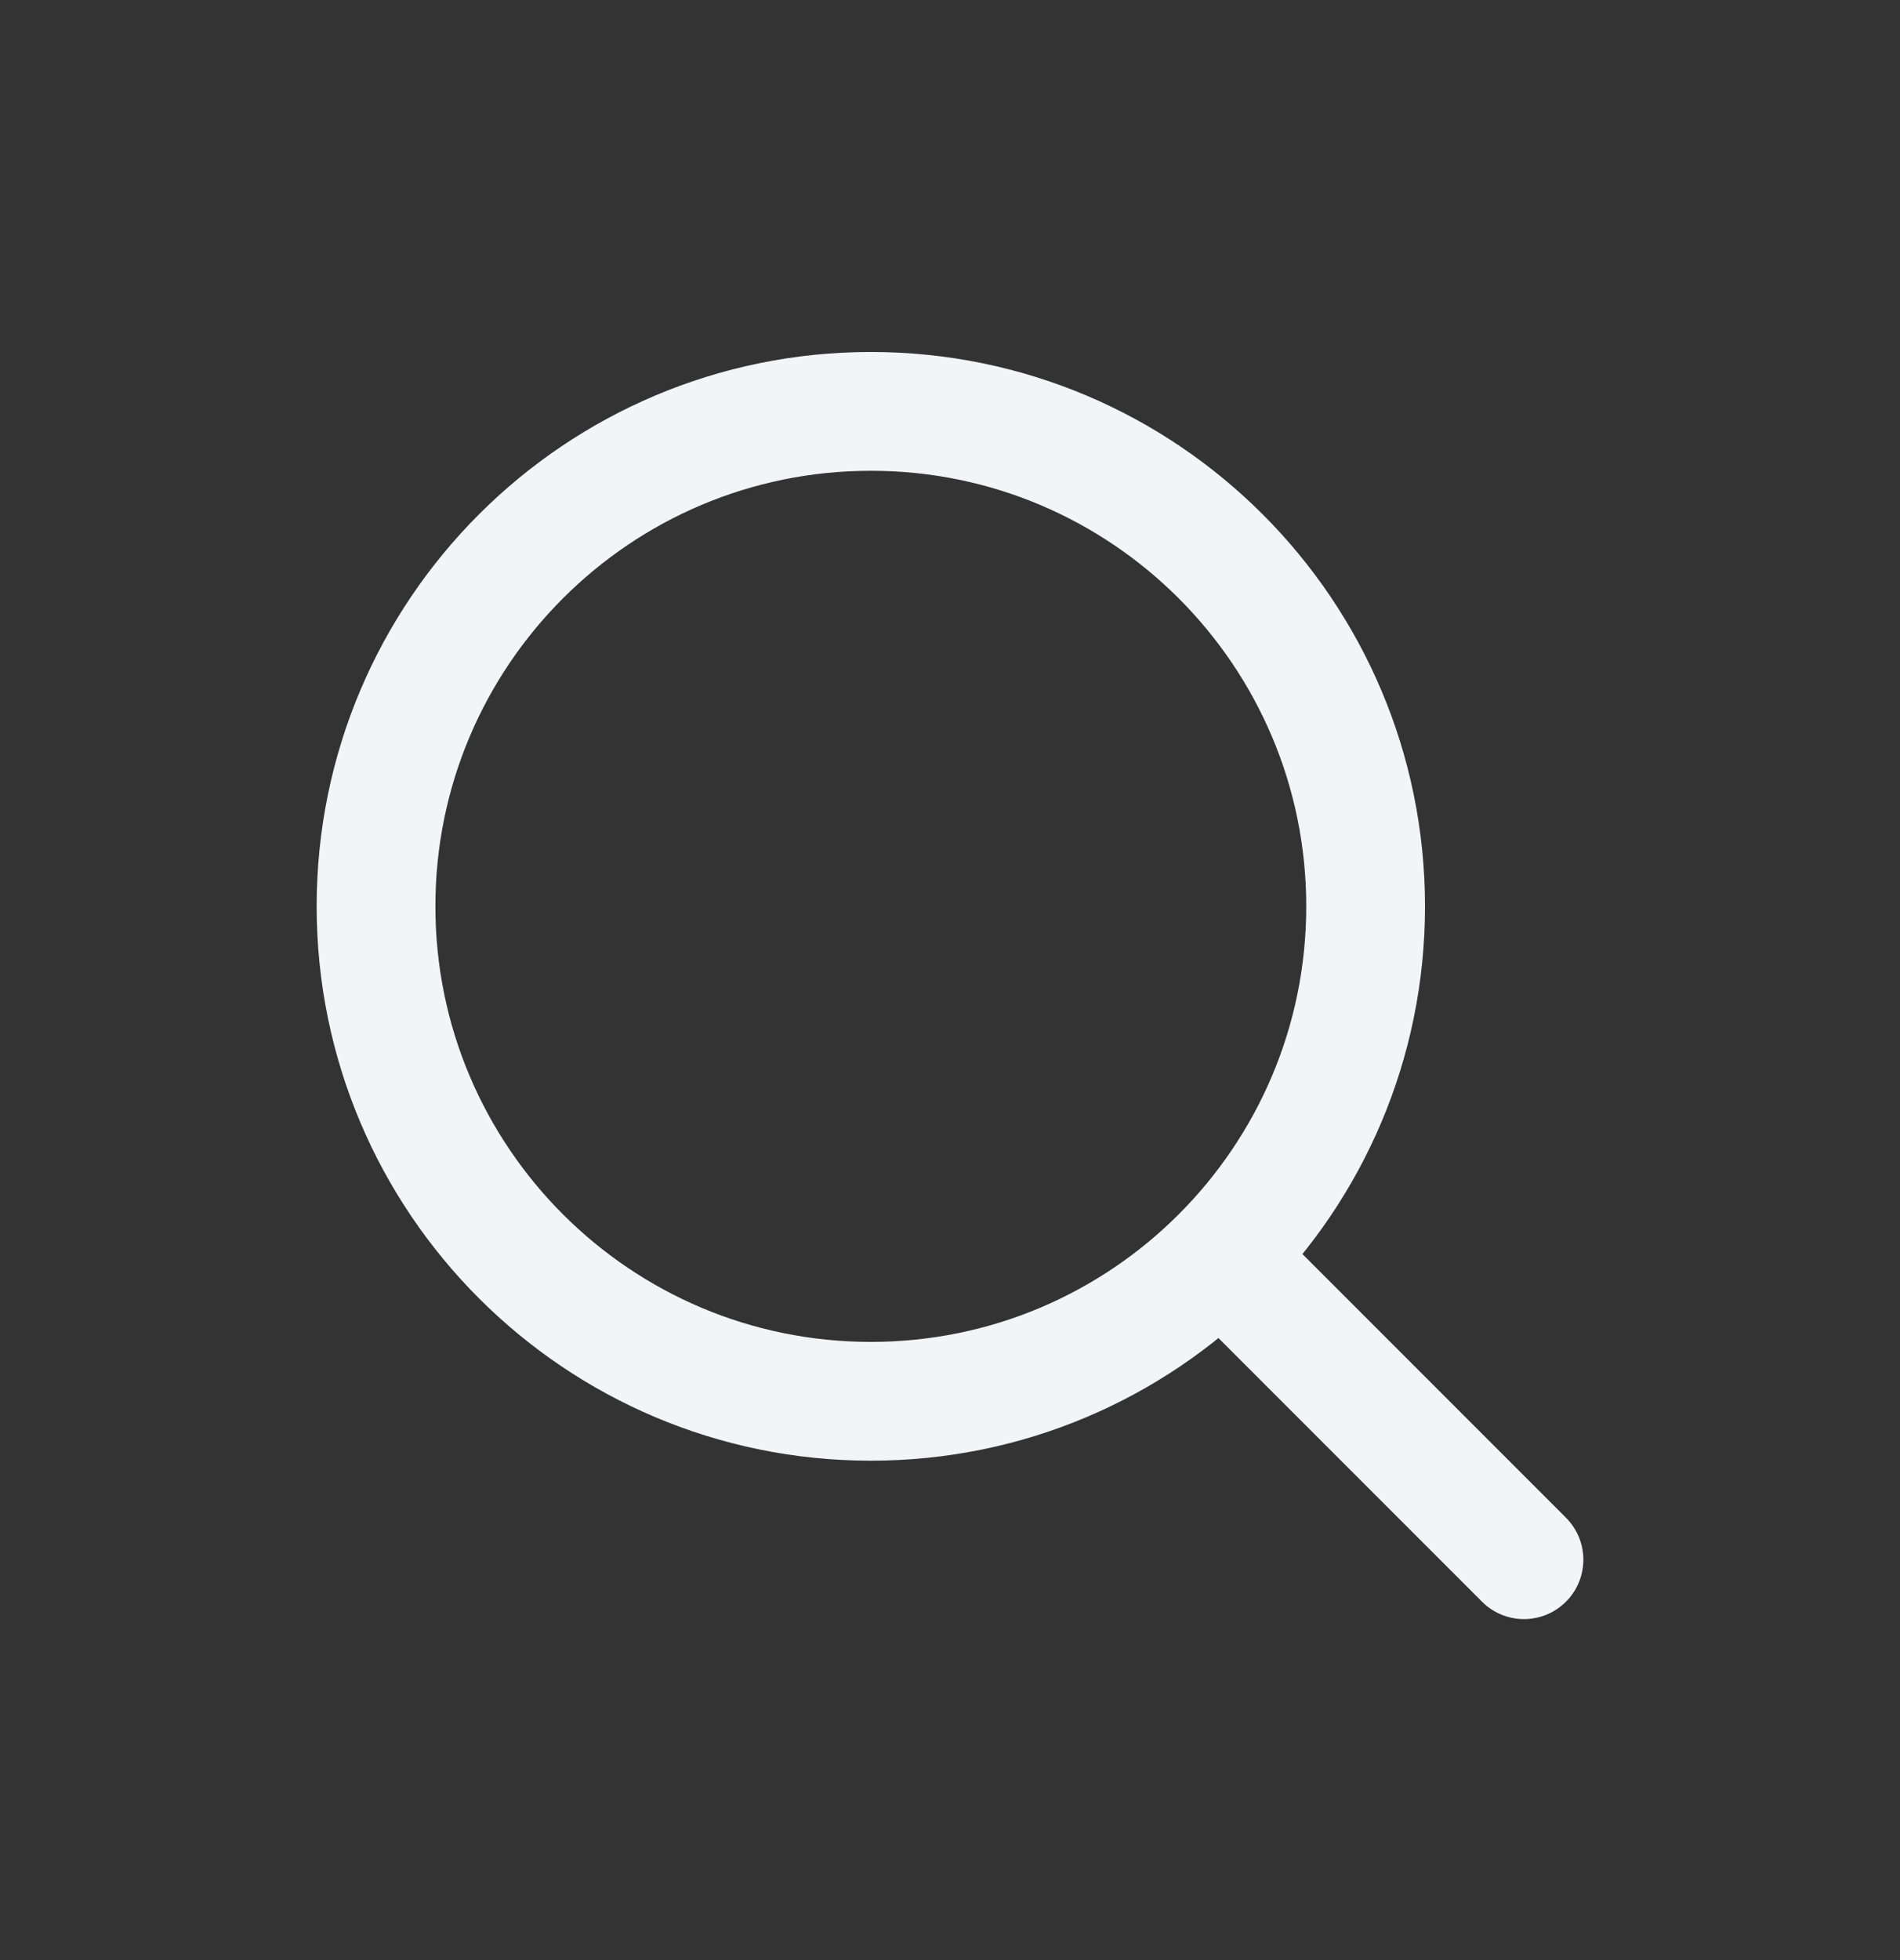 <svg width="32" height="33" viewBox="0 0 32 33" fill="none" xmlns="http://www.w3.org/2000/svg">
<rect x="0" y="0" width="32" height="33" fill="#333333" stroke="none"/>
<path d="M25.667 26.259L20.667 21.259M6.333 15.259C6.333 10.657 10.064 6.926 14.667 6.926C19.269 6.926 23 10.657 23 15.259C23 19.861 19.269 23.592 14.667 23.592C10.064 23.592 6.333 19.861 6.333 15.259Z" stroke="#F2F4F7" stroke-width="2" stroke-linecap="round" stroke-linejoin="round"/>
</svg>
